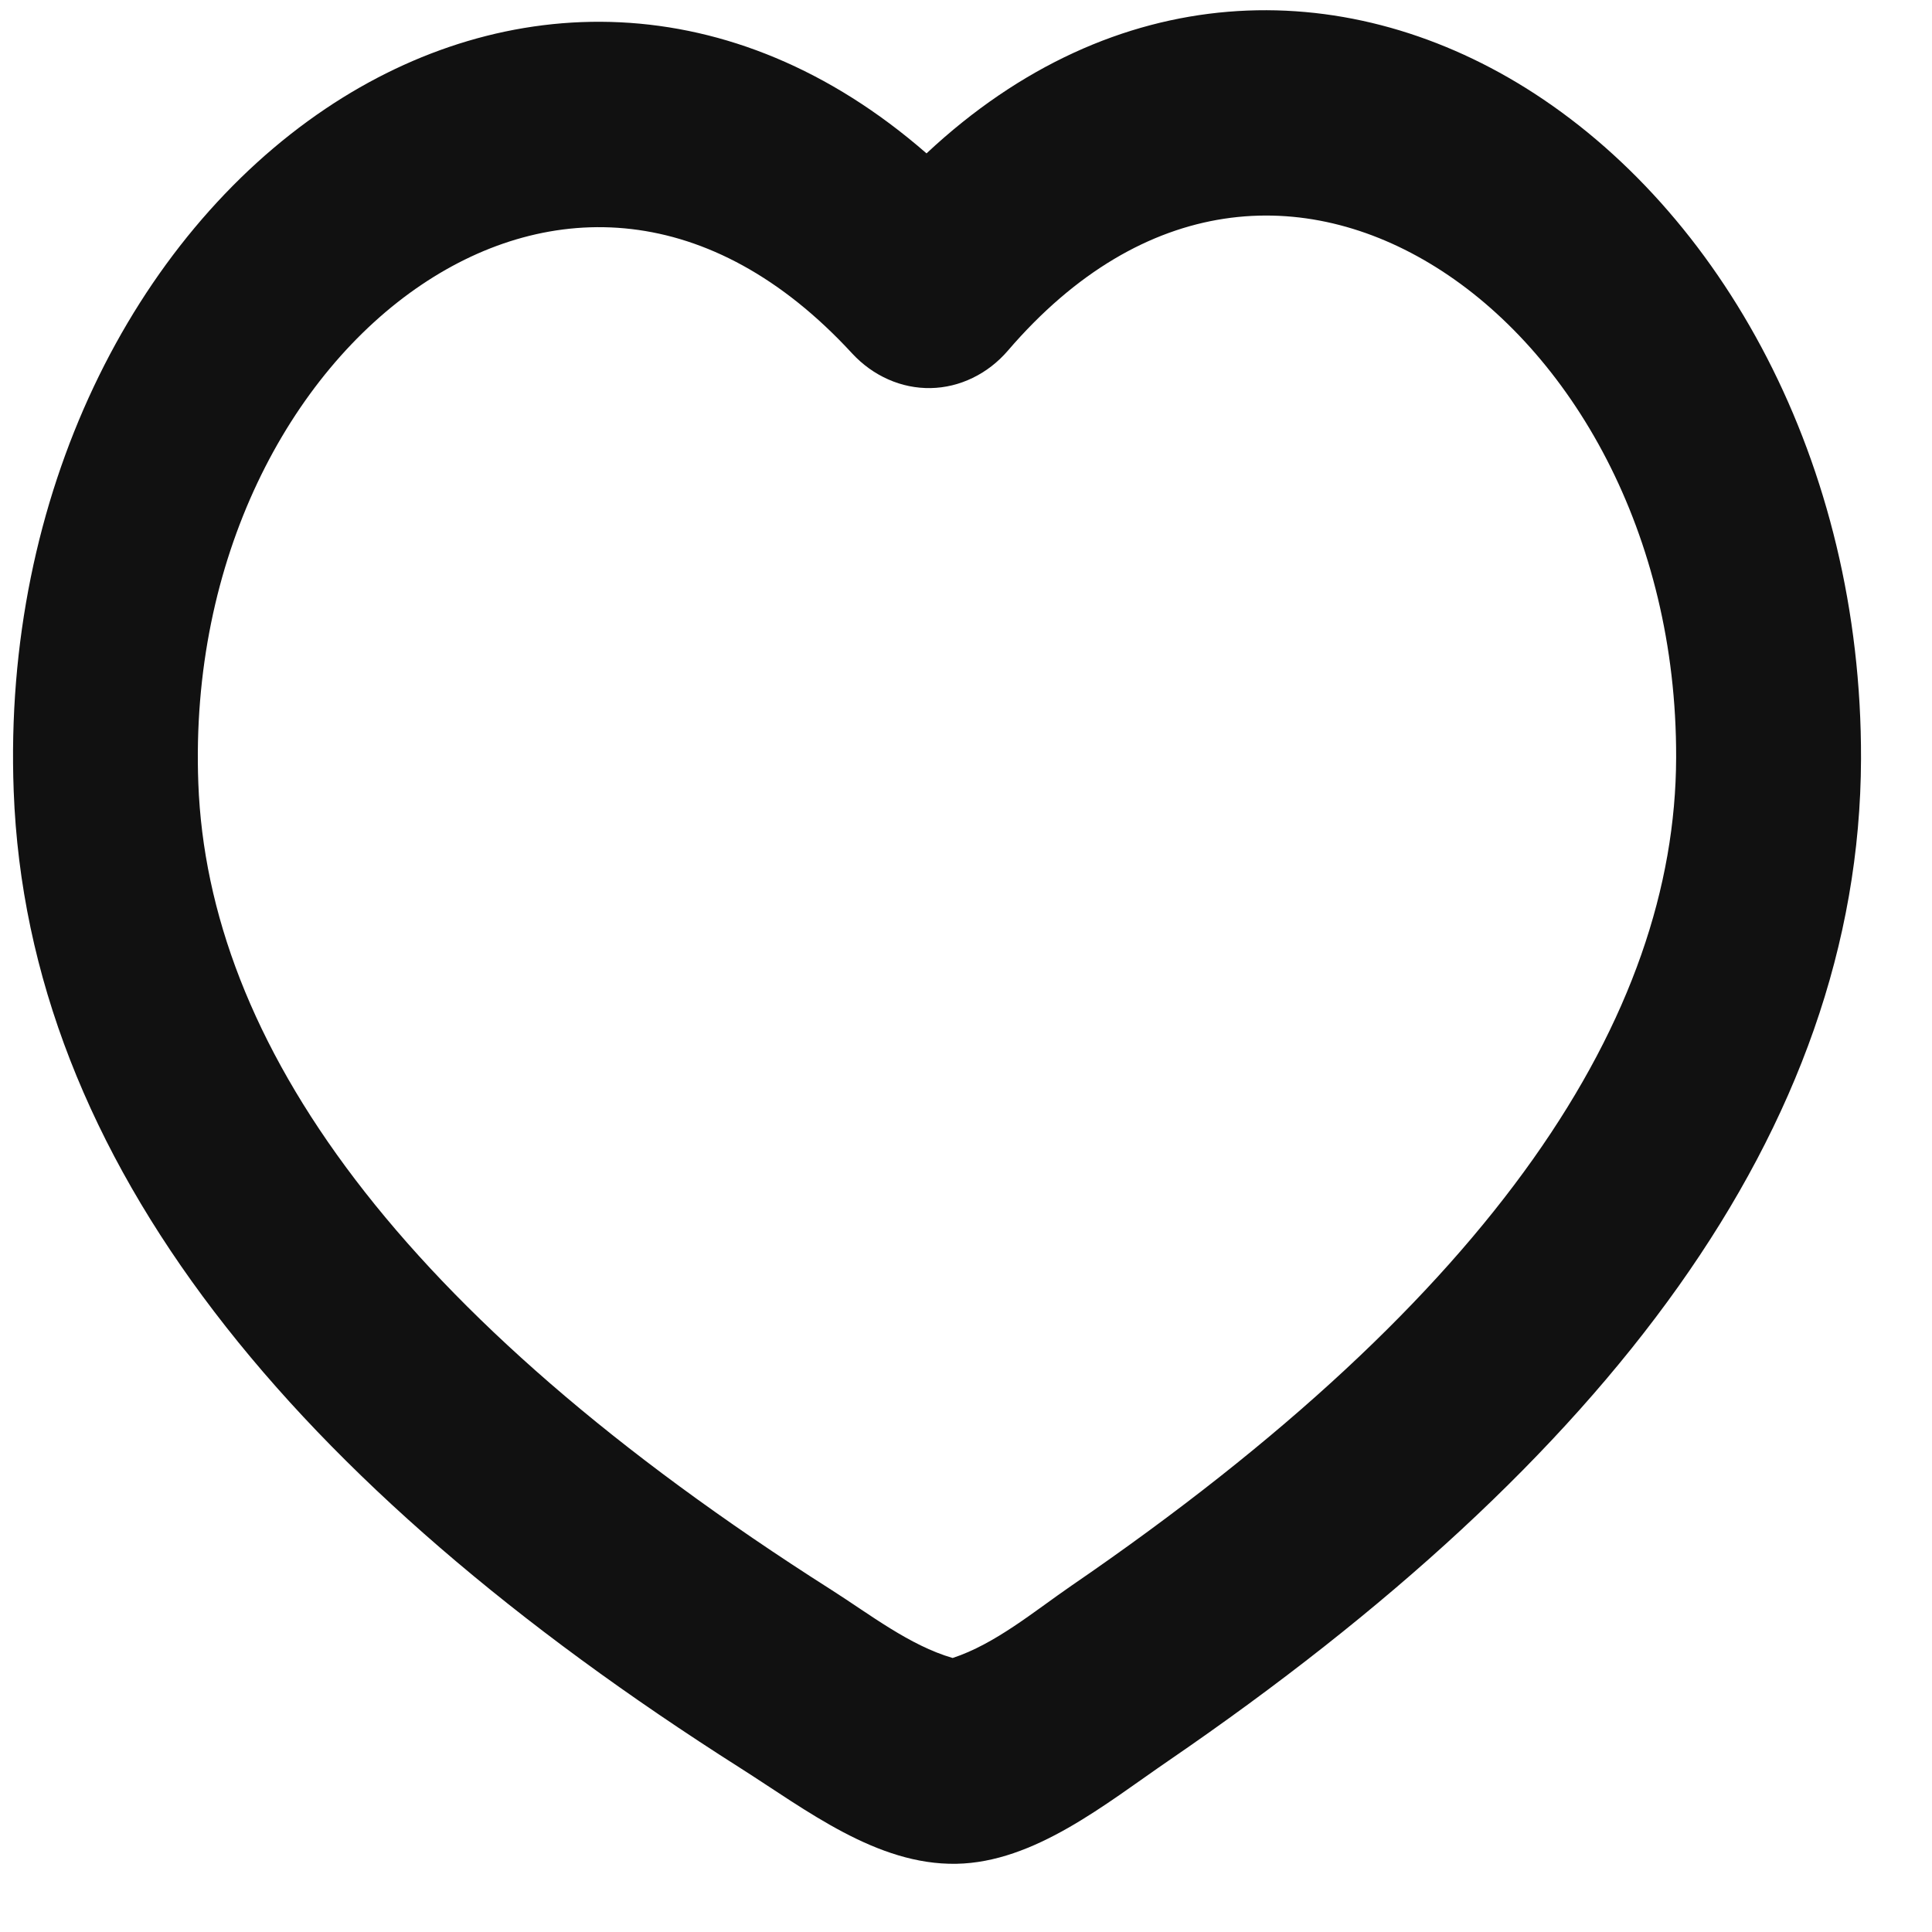 <svg width="23" height="23" viewBox="0 0 23 23" fill="none" xmlns="http://www.w3.org/2000/svg">
<path fill-rule="evenodd" clip-rule="evenodd" d="M3.876 1.294C1.598 2.826 0.03 5.884 0.163 9.417C0.328 13.827 3.485 17.664 8.813 21.048C9.603 21.55 10.437 22.204 11.384 22.188C12.313 22.172 13.159 21.476 13.915 20.958C19.119 17.392 22.142 13.447 22.155 9.035C22.165 5.499 20.491 2.499 18.161 1.046C15.981 -0.311 13.273 -0.273 11.03 1.826C8.715 -0.193 6.008 -0.139 3.876 1.294ZM5.021 3.388C6.537 2.369 8.453 2.371 10.144 4.207C10.268 4.341 10.414 4.446 10.575 4.517C10.735 4.588 10.906 4.623 11.079 4.62C11.251 4.617 11.421 4.576 11.579 4.499C11.737 4.423 11.879 4.313 11.998 4.175C13.624 2.281 15.54 2.212 17.09 3.178C18.696 4.179 19.962 6.341 19.954 9.02C19.946 12.09 17.821 15.406 12.754 18.878C12.311 19.183 11.849 19.571 11.341 19.738C10.828 19.589 10.353 19.217 9.899 18.928C4.715 15.634 2.476 12.395 2.361 9.325C2.26 6.649 3.45 4.444 5.021 3.388Z" fill="#111111"/>
</svg>
